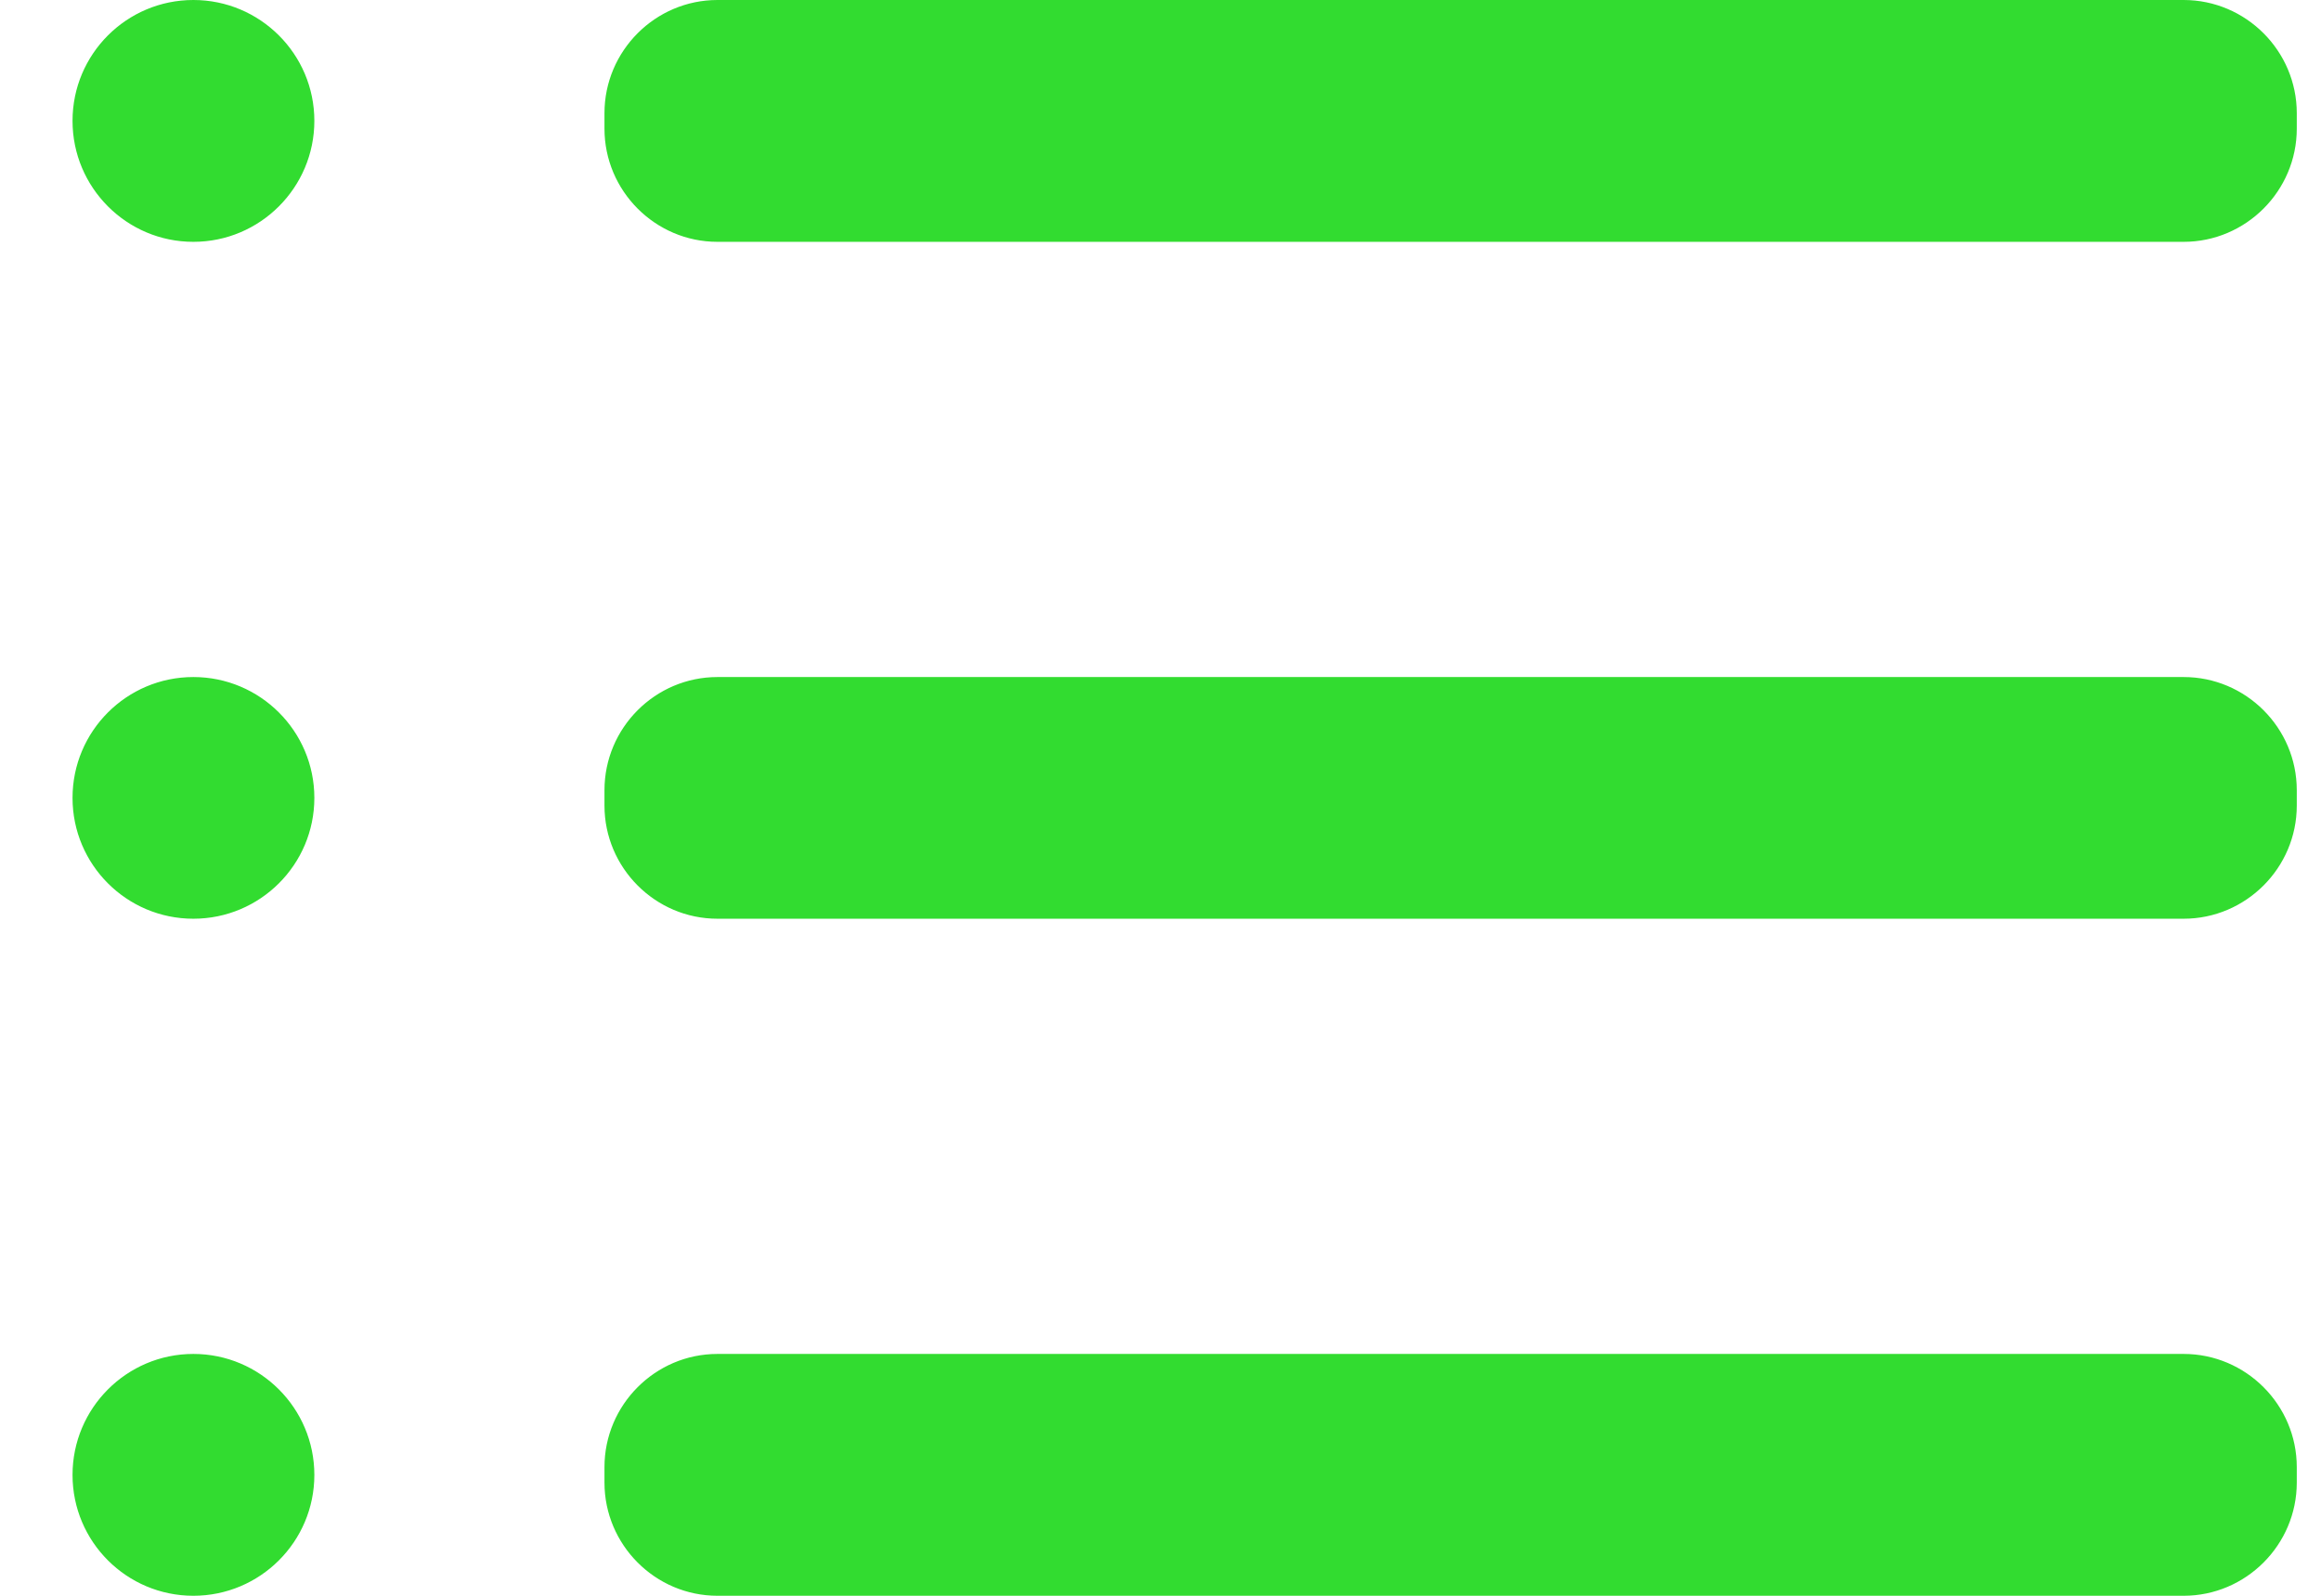 <svg width="16" height="11" viewBox="0 0 16 11" fill="none" xmlns="http://www.w3.org/2000/svg">
<path fill-rule="evenodd" clip-rule="evenodd" d="M0.5 0.833C0.5 0.373 0.873 0 1.333 0C1.793 0 2.167 0.373 2.167 0.833C2.167 1.293 1.793 1.667 1.333 1.667C0.873 1.667 0.5 1.293 0.5 0.833ZM0.5 5.5C0.5 5.04 0.873 4.667 1.333 4.667C1.793 4.667 2.167 5.04 2.167 5.5C2.167 5.96 1.793 6.333 1.333 6.333C0.873 6.333 0.5 5.96 0.5 5.5ZM1.333 9.333C0.873 9.333 0.5 9.707 0.5 10.167C0.5 10.627 0.873 11 1.333 11C1.793 11 2.167 10.627 2.167 10.167C2.167 9.707 1.793 9.333 1.333 9.333ZM4.946 4.667H15.053C15.482 4.667 15.833 5.017 15.833 5.447V5.553C15.833 5.982 15.482 6.333 15.053 6.333H4.946C4.517 6.333 4.167 5.982 4.167 5.553V5.447C4.167 5.017 4.517 4.667 4.946 4.667ZM15.053 9.333H4.946C4.517 9.333 4.167 9.684 4.167 10.113V10.22C4.167 10.649 4.517 11 4.946 11H15.053C15.482 11 15.833 10.649 15.833 10.22V10.113C15.833 9.684 15.482 9.333 15.053 9.333ZM4.946 0H15.053C15.482 0 15.833 0.351 15.833 0.78V0.887C15.833 1.316 15.482 1.667 15.053 1.667H4.946C4.517 1.667 4.167 1.316 4.167 0.887V0.78C4.167 0.351 4.517 0 4.946 0Z" fill="#32DC30"/>
</svg>
